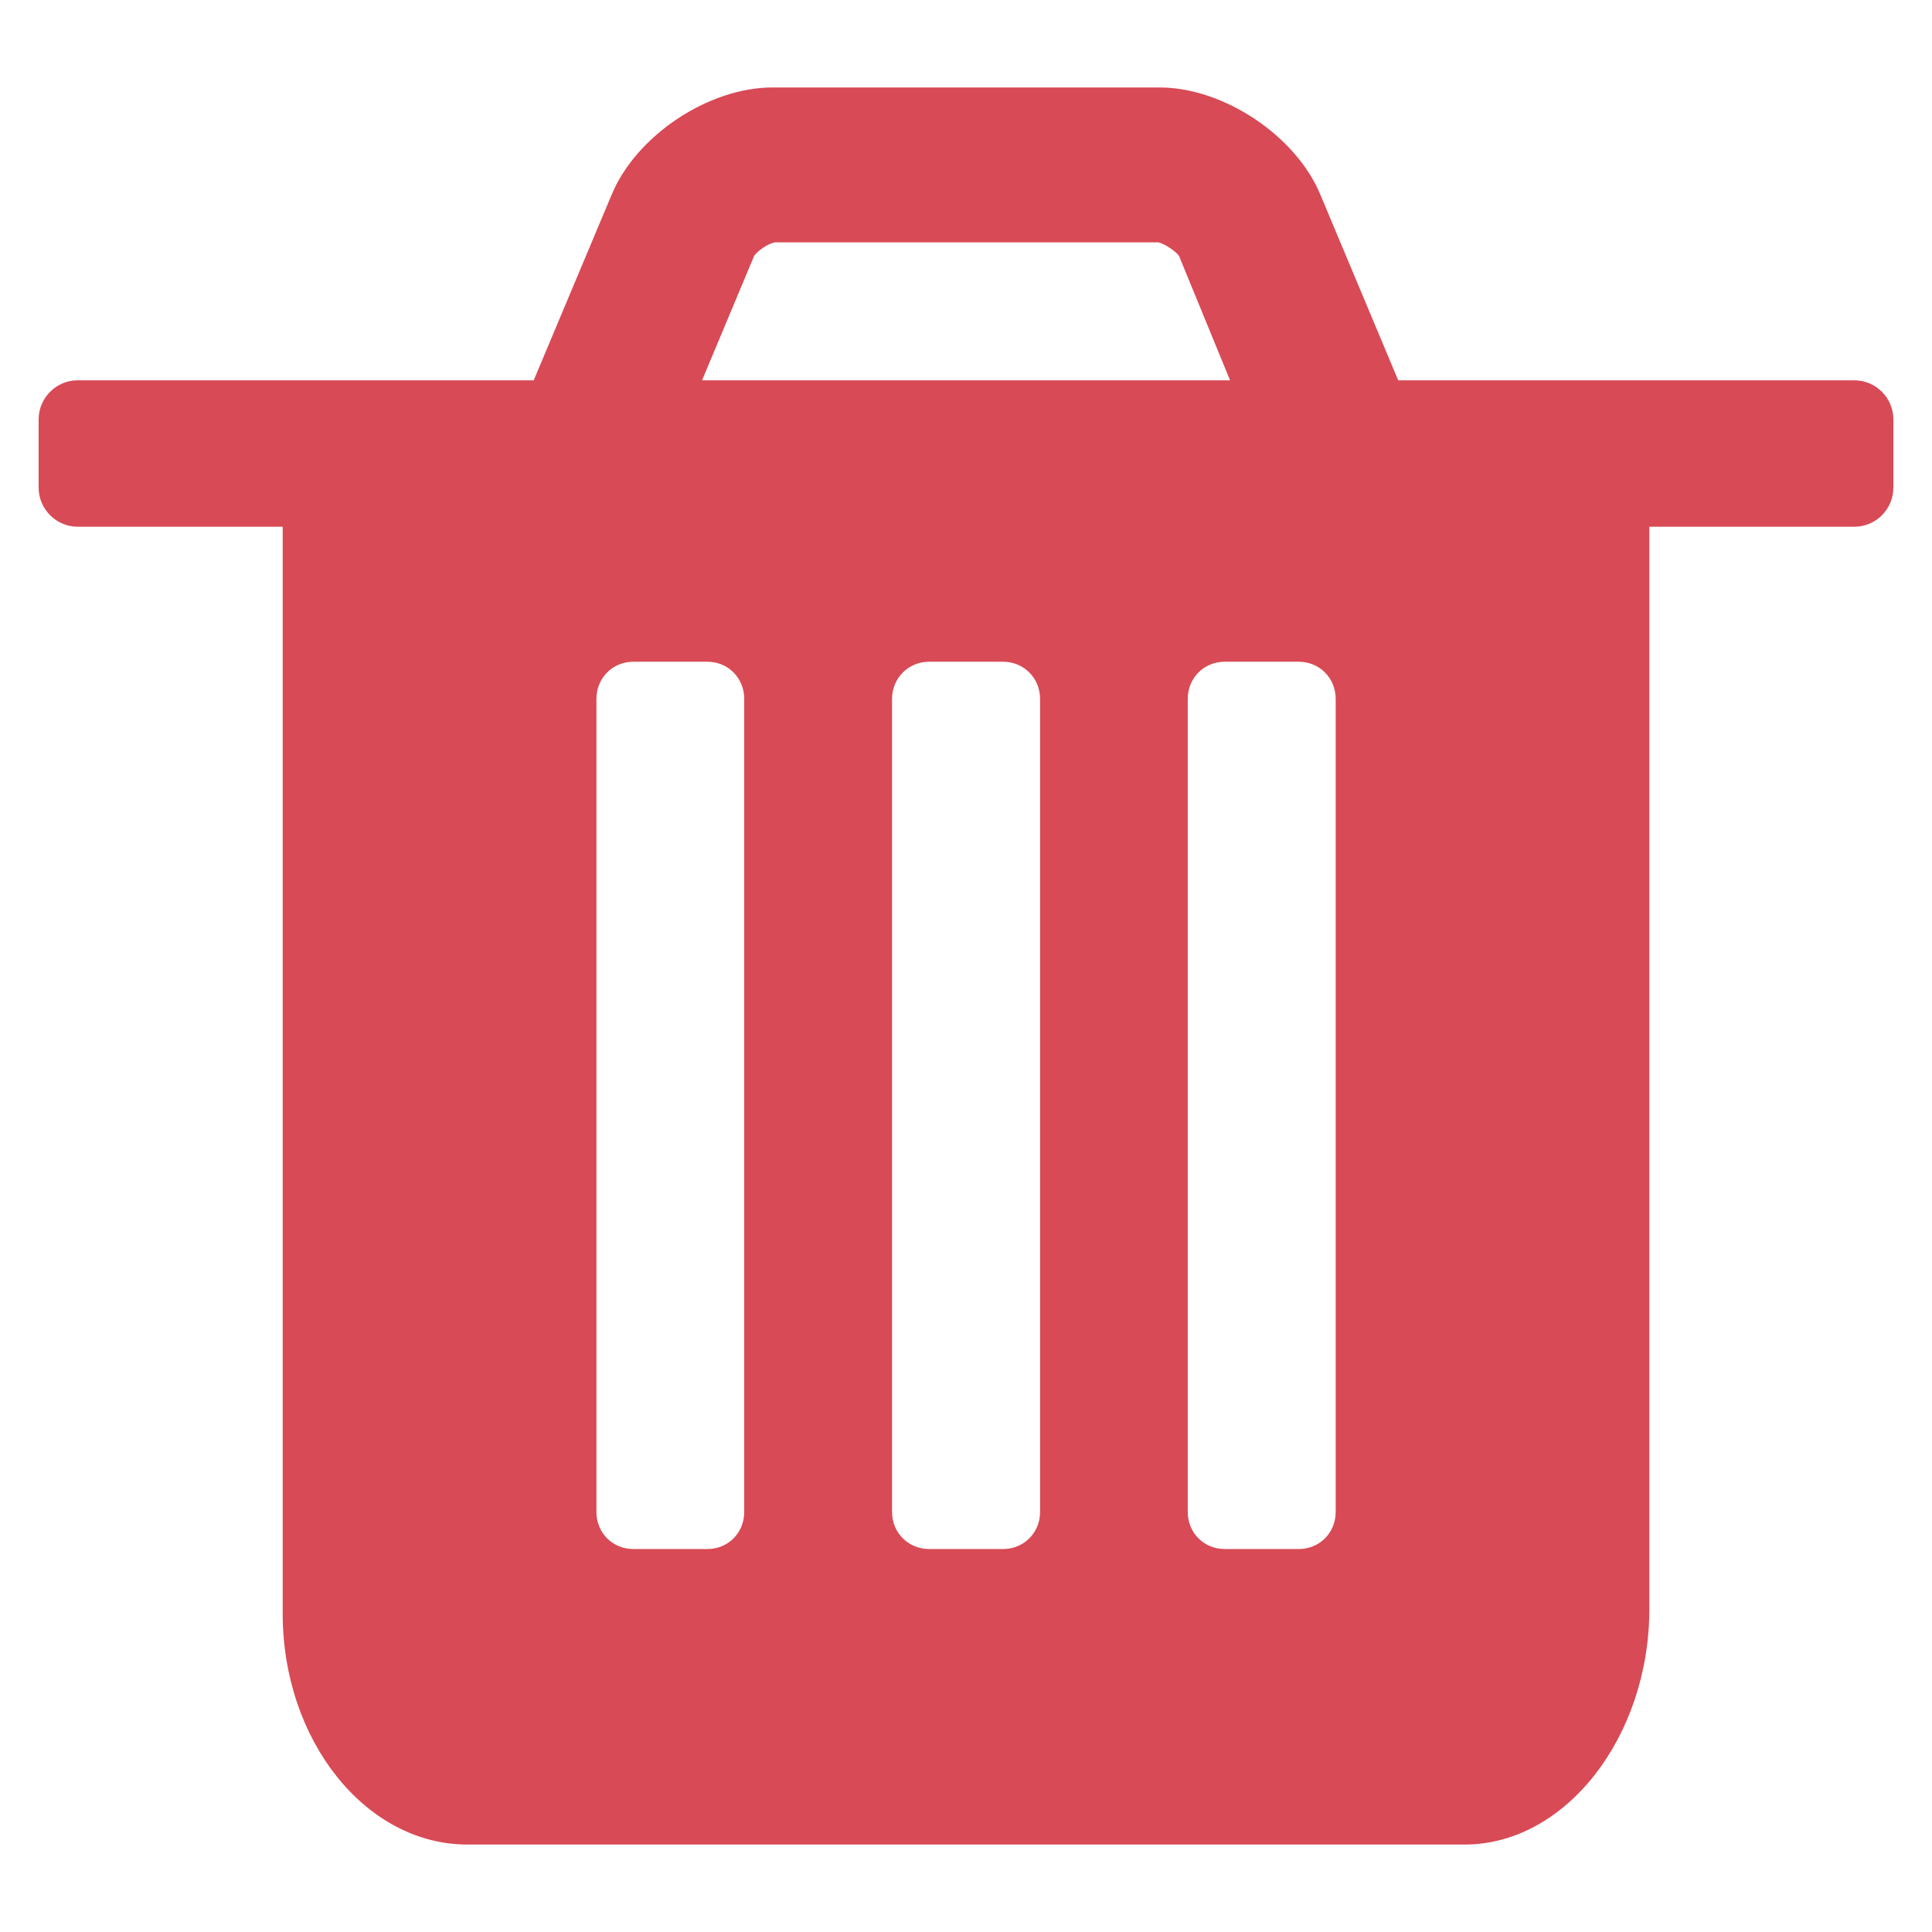 <?xml version="1.0" encoding="utf-8"?>
<!-- Generator: Adobe Illustrator 15.1.0, SVG Export Plug-In . SVG Version: 6.00 Build 0)  -->
<!DOCTYPE svg PUBLIC "-//W3C//DTD SVG 1.1//EN" "http://www.w3.org/Graphics/SVG/1.1/DTD/svg11.dtd">
<svg version="1.1" id="圖層_1" xmlns="http://www.w3.org/2000/svg" xmlns:xlink="http://www.w3.org/1999/xlink" x="0px" y="0px"
	 width="100px" height="100px" viewBox="0 0 100 100" enable-background="new 0 0 100 100" xml:space="preserve">
<path fill="#D84A55" d="M95.979,19.685H72.371l-4.018-9.583c-1.256-3.063-5.011-5.575-8.338-5.575H39.981
	c-3.321,0-7.074,2.507-8.332,5.575l-4.024,9.583H4.016C2.916,19.685,2,20.591,2,21.708v3.532c0,1.115,0.916,2.023,2.016,2.023
	h10.616v56.254c0,6.577,4.3,11.956,9.56,11.956h51.615c5.26,0,9.563-5.615,9.563-12.191V27.264h10.609
	c1.115,0,2.021-0.909,2.021-2.023v-3.532C98,20.591,97.093,19.685,95.979,19.685z M39.037,13.24
	c0.187-0.256,0.685-0.622,1.065-0.695h19.866c0.306,0.074,0.868,0.439,1.055,0.695l2.645,6.445h-27.33L39.037,13.24z M38.521,78.26
	c0,1.08-0.833,1.918-1.909,1.918h-3.832c-1.07,0-1.909-0.838-1.909-1.918V36.175c0-1.081,0.838-1.924,1.909-1.924h3.832
	c1.076,0,1.909,0.844,1.909,1.924V78.26z M53.834,78.26c0,1.08-0.844,1.918-1.919,1.918h-3.819c-1.076,0-1.924-0.838-1.924-1.918
	V36.175c0-1.081,0.849-1.924,1.924-1.924h3.819c1.075,0,1.919,0.844,1.919,1.924V78.26z M69.135,78.26
	c0,1.08-0.839,1.918-1.915,1.918h-3.828c-1.075,0-1.914-0.838-1.914-1.918V36.175c0-1.081,0.839-1.924,1.914-1.924h3.828
	c1.076,0,1.915,0.844,1.915,1.924V78.26z"/>
</svg>
